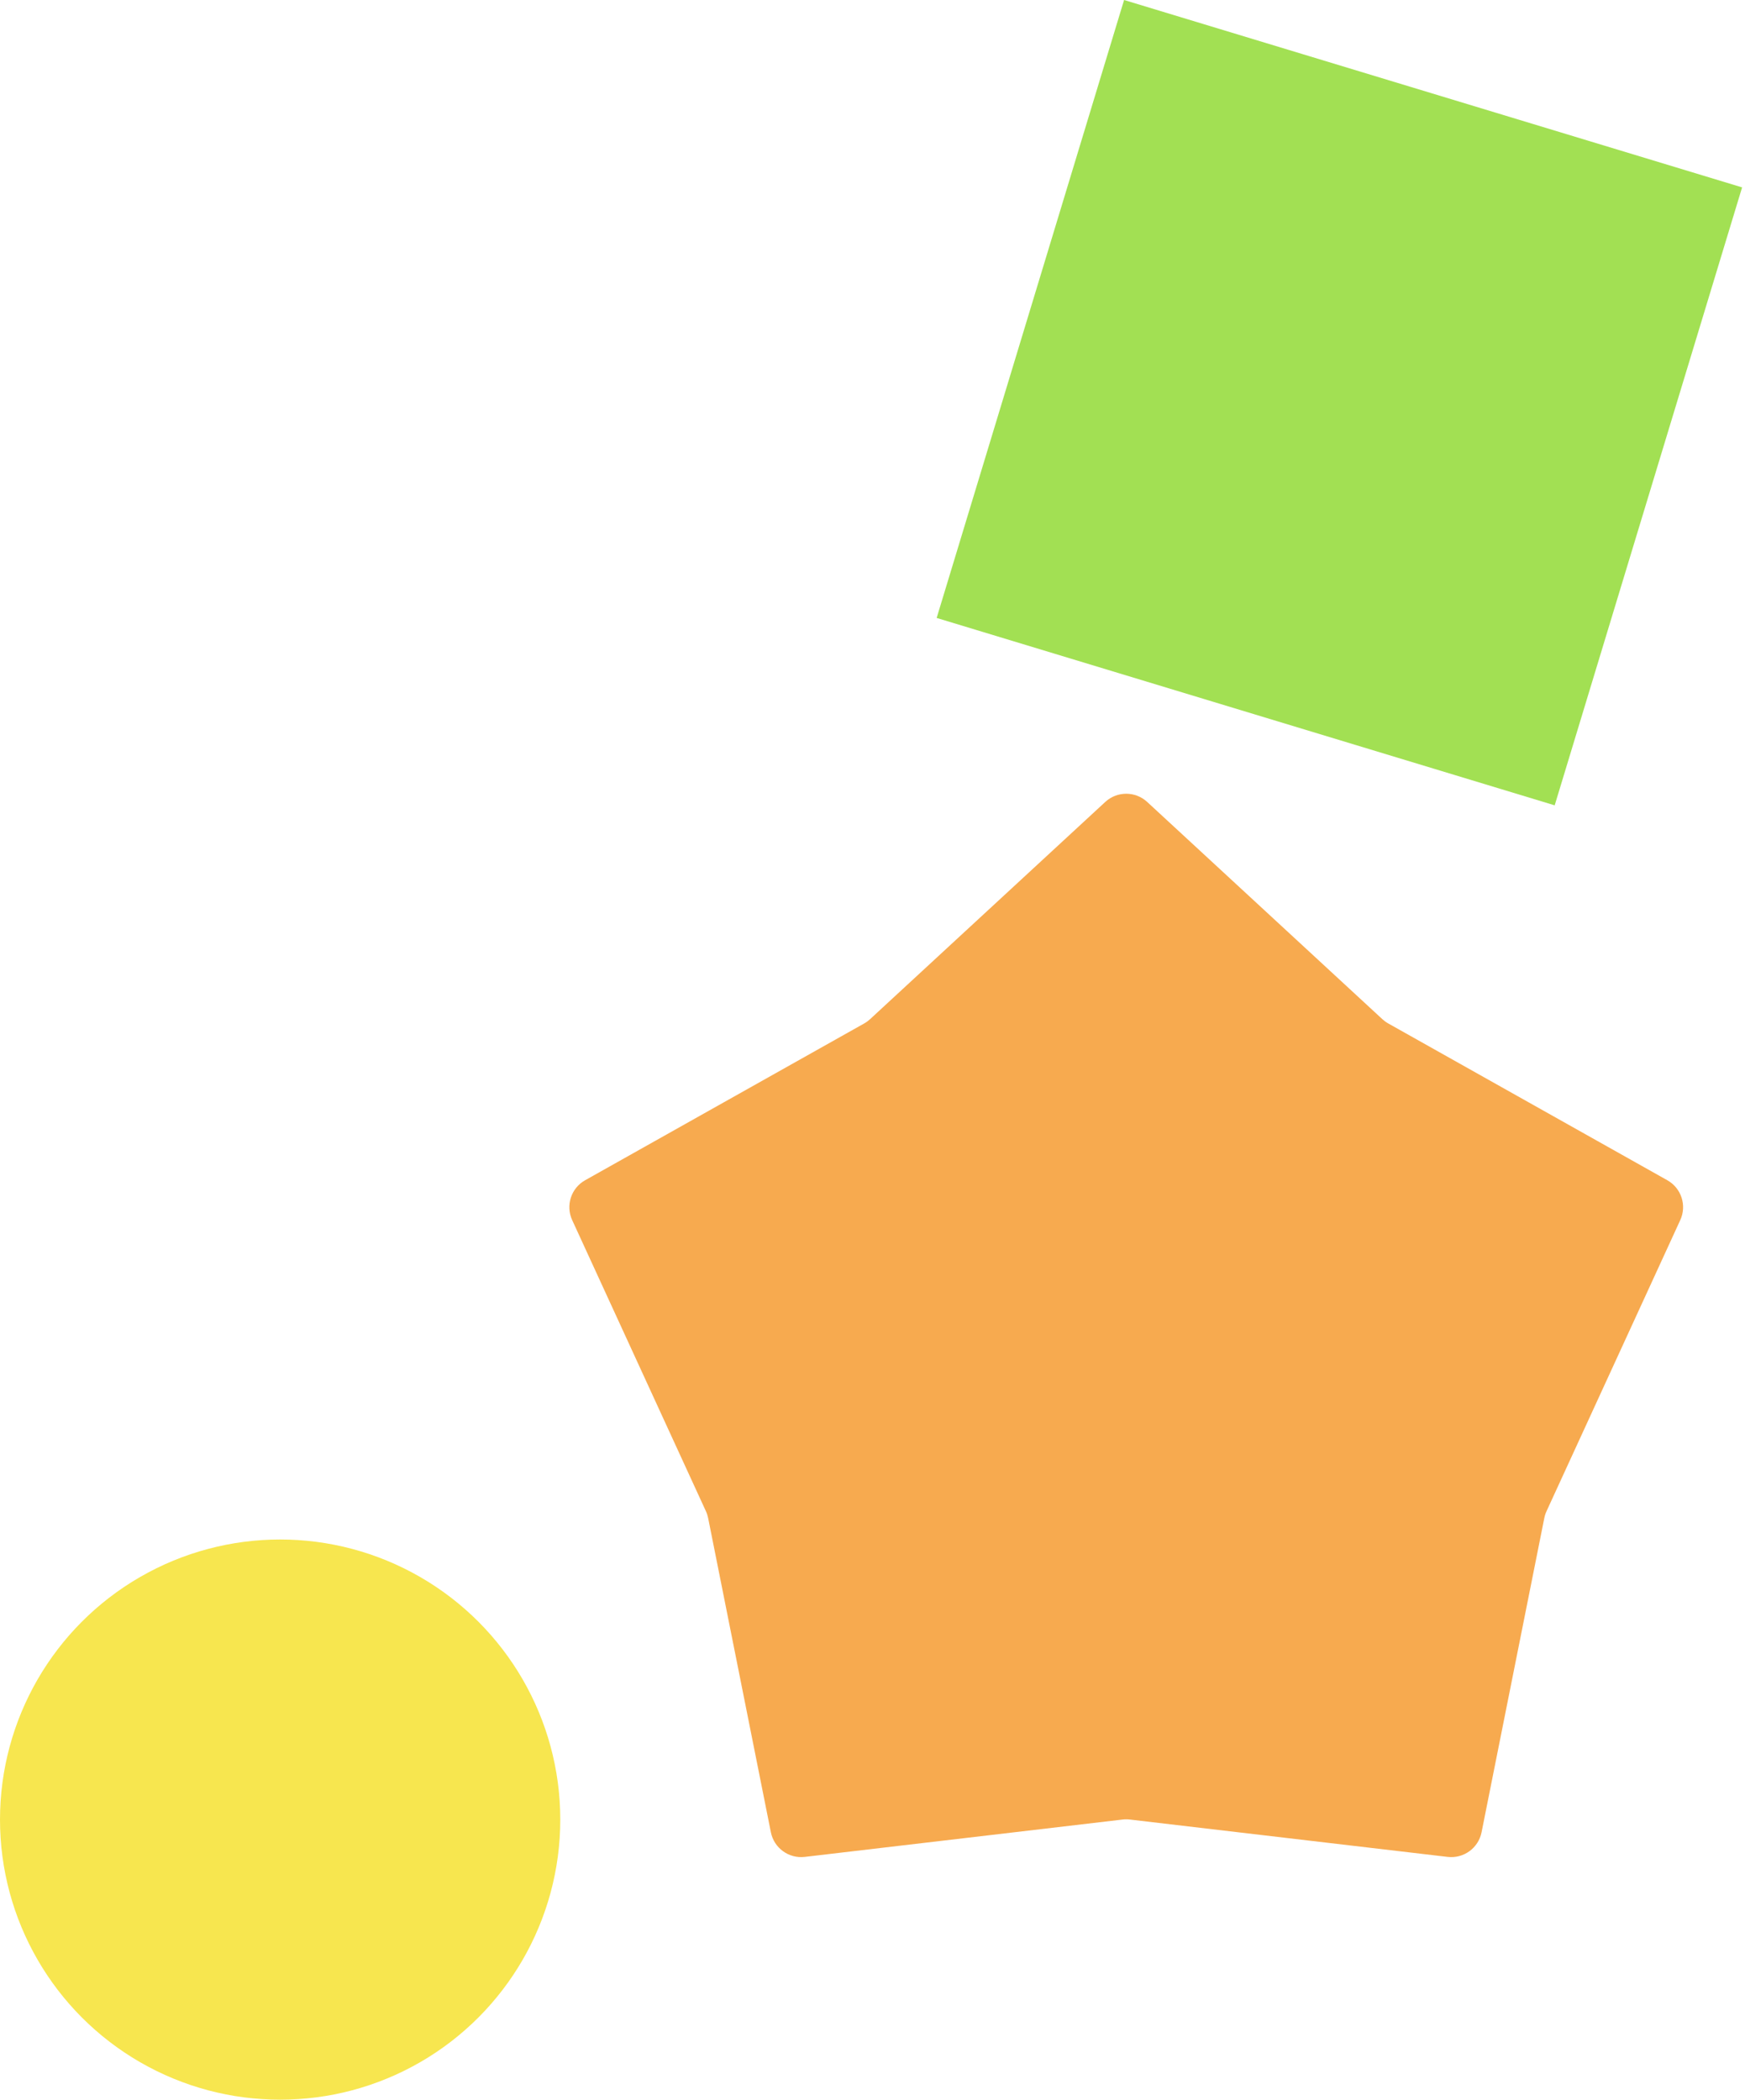 <svg width="408" height="491" viewBox="0 0 408 491" fill="none" xmlns="http://www.w3.org/2000/svg">
<path d="M258.419 187.53C261.188 184.972 265.457 184.972 268.226 187.53L323.216 238.33C323.63 238.712 324.088 239.045 324.58 239.322L389.839 275.993C393.119 277.836 394.436 281.888 392.865 285.308L361.595 353.387C361.36 353.898 361.186 354.436 361.075 354.988L346.408 428.459C345.671 432.153 342.219 434.661 338.478 434.221L264.166 425.485C263.606 425.419 263.039 425.419 262.479 425.485L188.167 434.221C184.426 434.661 180.974 432.153 180.237 428.459L165.57 354.988C165.46 354.436 165.285 353.898 165.05 353.387L133.78 285.308C132.209 281.888 133.526 277.836 136.807 275.993L202.066 239.322C202.557 239.045 203.015 238.712 203.429 238.33L258.419 187.53Z" fill="#F7AA4F"/>
<circle r="65.5" transform="matrix(-1 0 0 1 65.5 425.5)" fill="#F7E64F"/>
<rect x="262.821" width="151" height="151" transform="rotate(16.87 262.821 0)" fill="#A2E053"/>
</svg>
